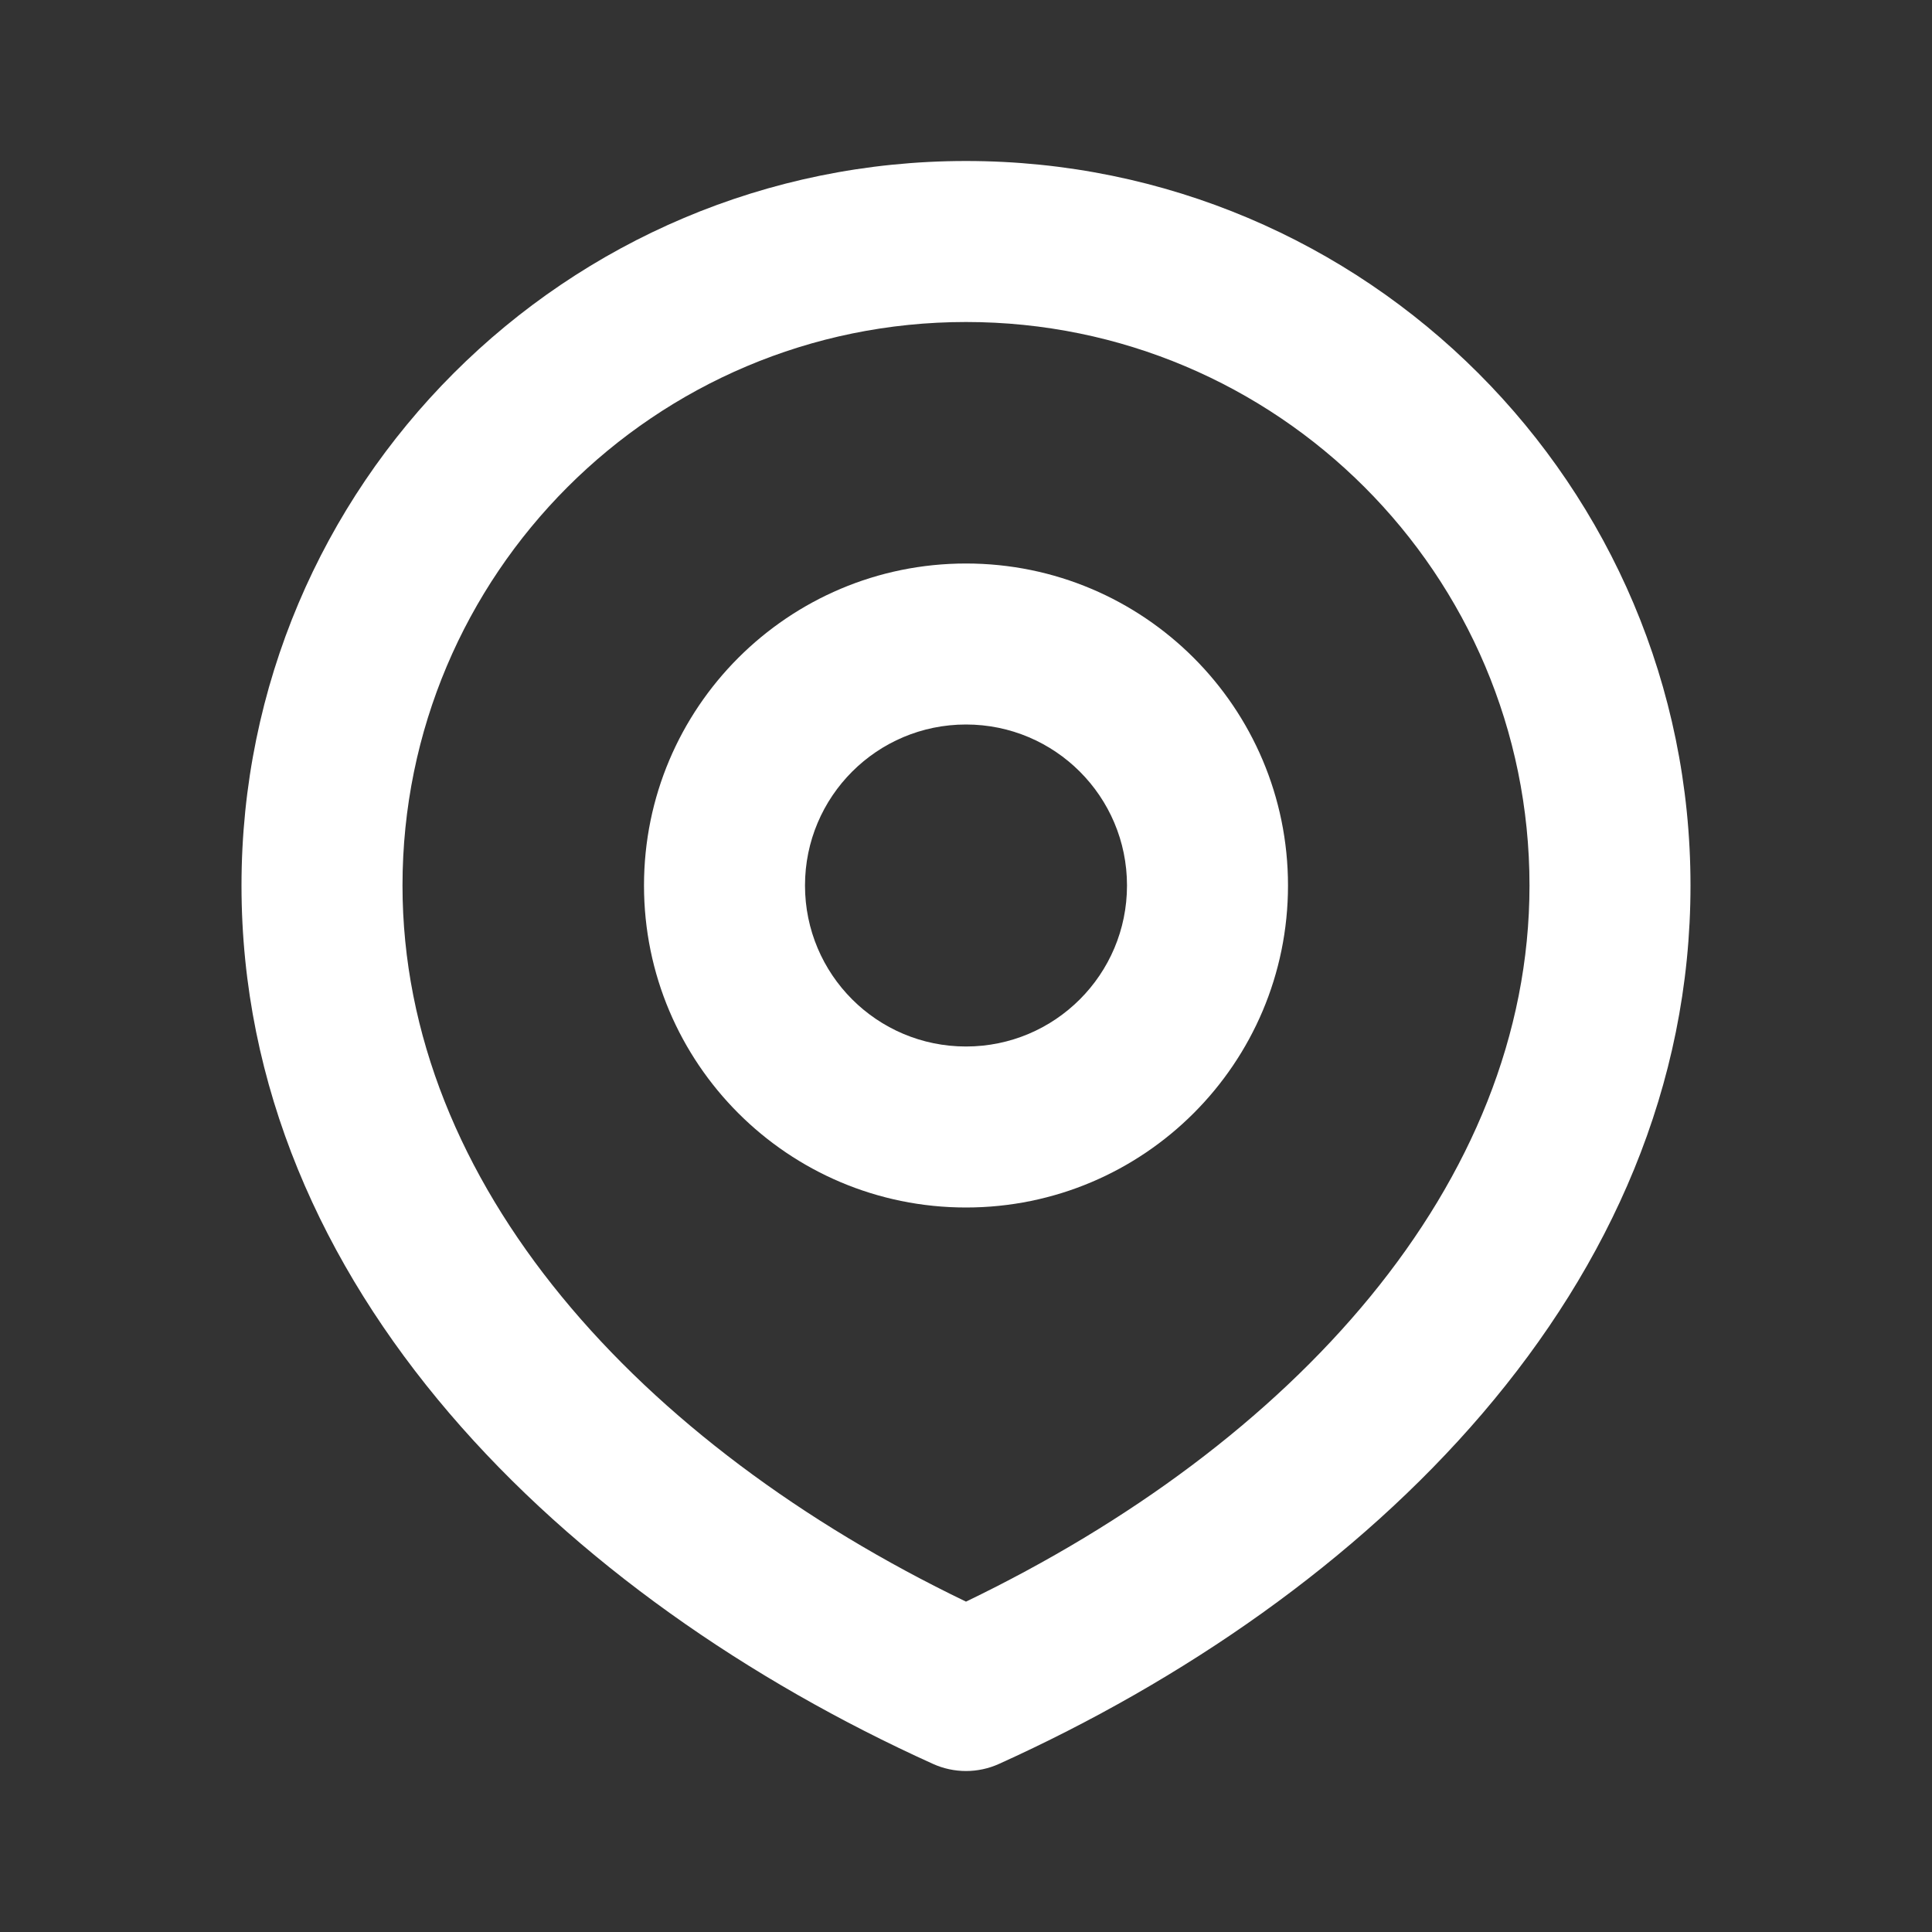 <svg width="24" height="24" viewBox="0 0 24 24" fill="none" xmlns="http://www.w3.org/2000/svg">
<rect x="0" y="0" width="24" height="24" fill="#333333" stroke="none"/>
<path fill-rule="evenodd" clip-rule="evenodd" d="M8 11C8 8.791 9.791 7 12 7C14.209 7 16 8.791 16 11C16 13.209 14.209 15 12 15C9.791 15 8 13.209 8 11ZM12 9C10.895 9 10 9.895 10 11C10 12.105 10.895 13 12 13C13.105 13 14 12.105 14 11C14 9.895 13.105 9 12 9Z" fill="white"/>
<path fill-rule="evenodd" clip-rule="evenodd" d="M3 11C3 6.029 7.029 2 12 2C16.971 2 21 6.029 21 11C21 16 16.977 19.845 12.412 21.911C12.15 22.03 11.85 22.03 11.588 21.911C7.023 19.845 3 16 3 11ZM12 4C8.134 4 5 7.134 5 11C5 14.712 7.939 17.939 12 19.896C16.061 17.939 19 14.712 19 11C19 7.134 15.866 4 12 4Z" fill="white"/>
</svg>
